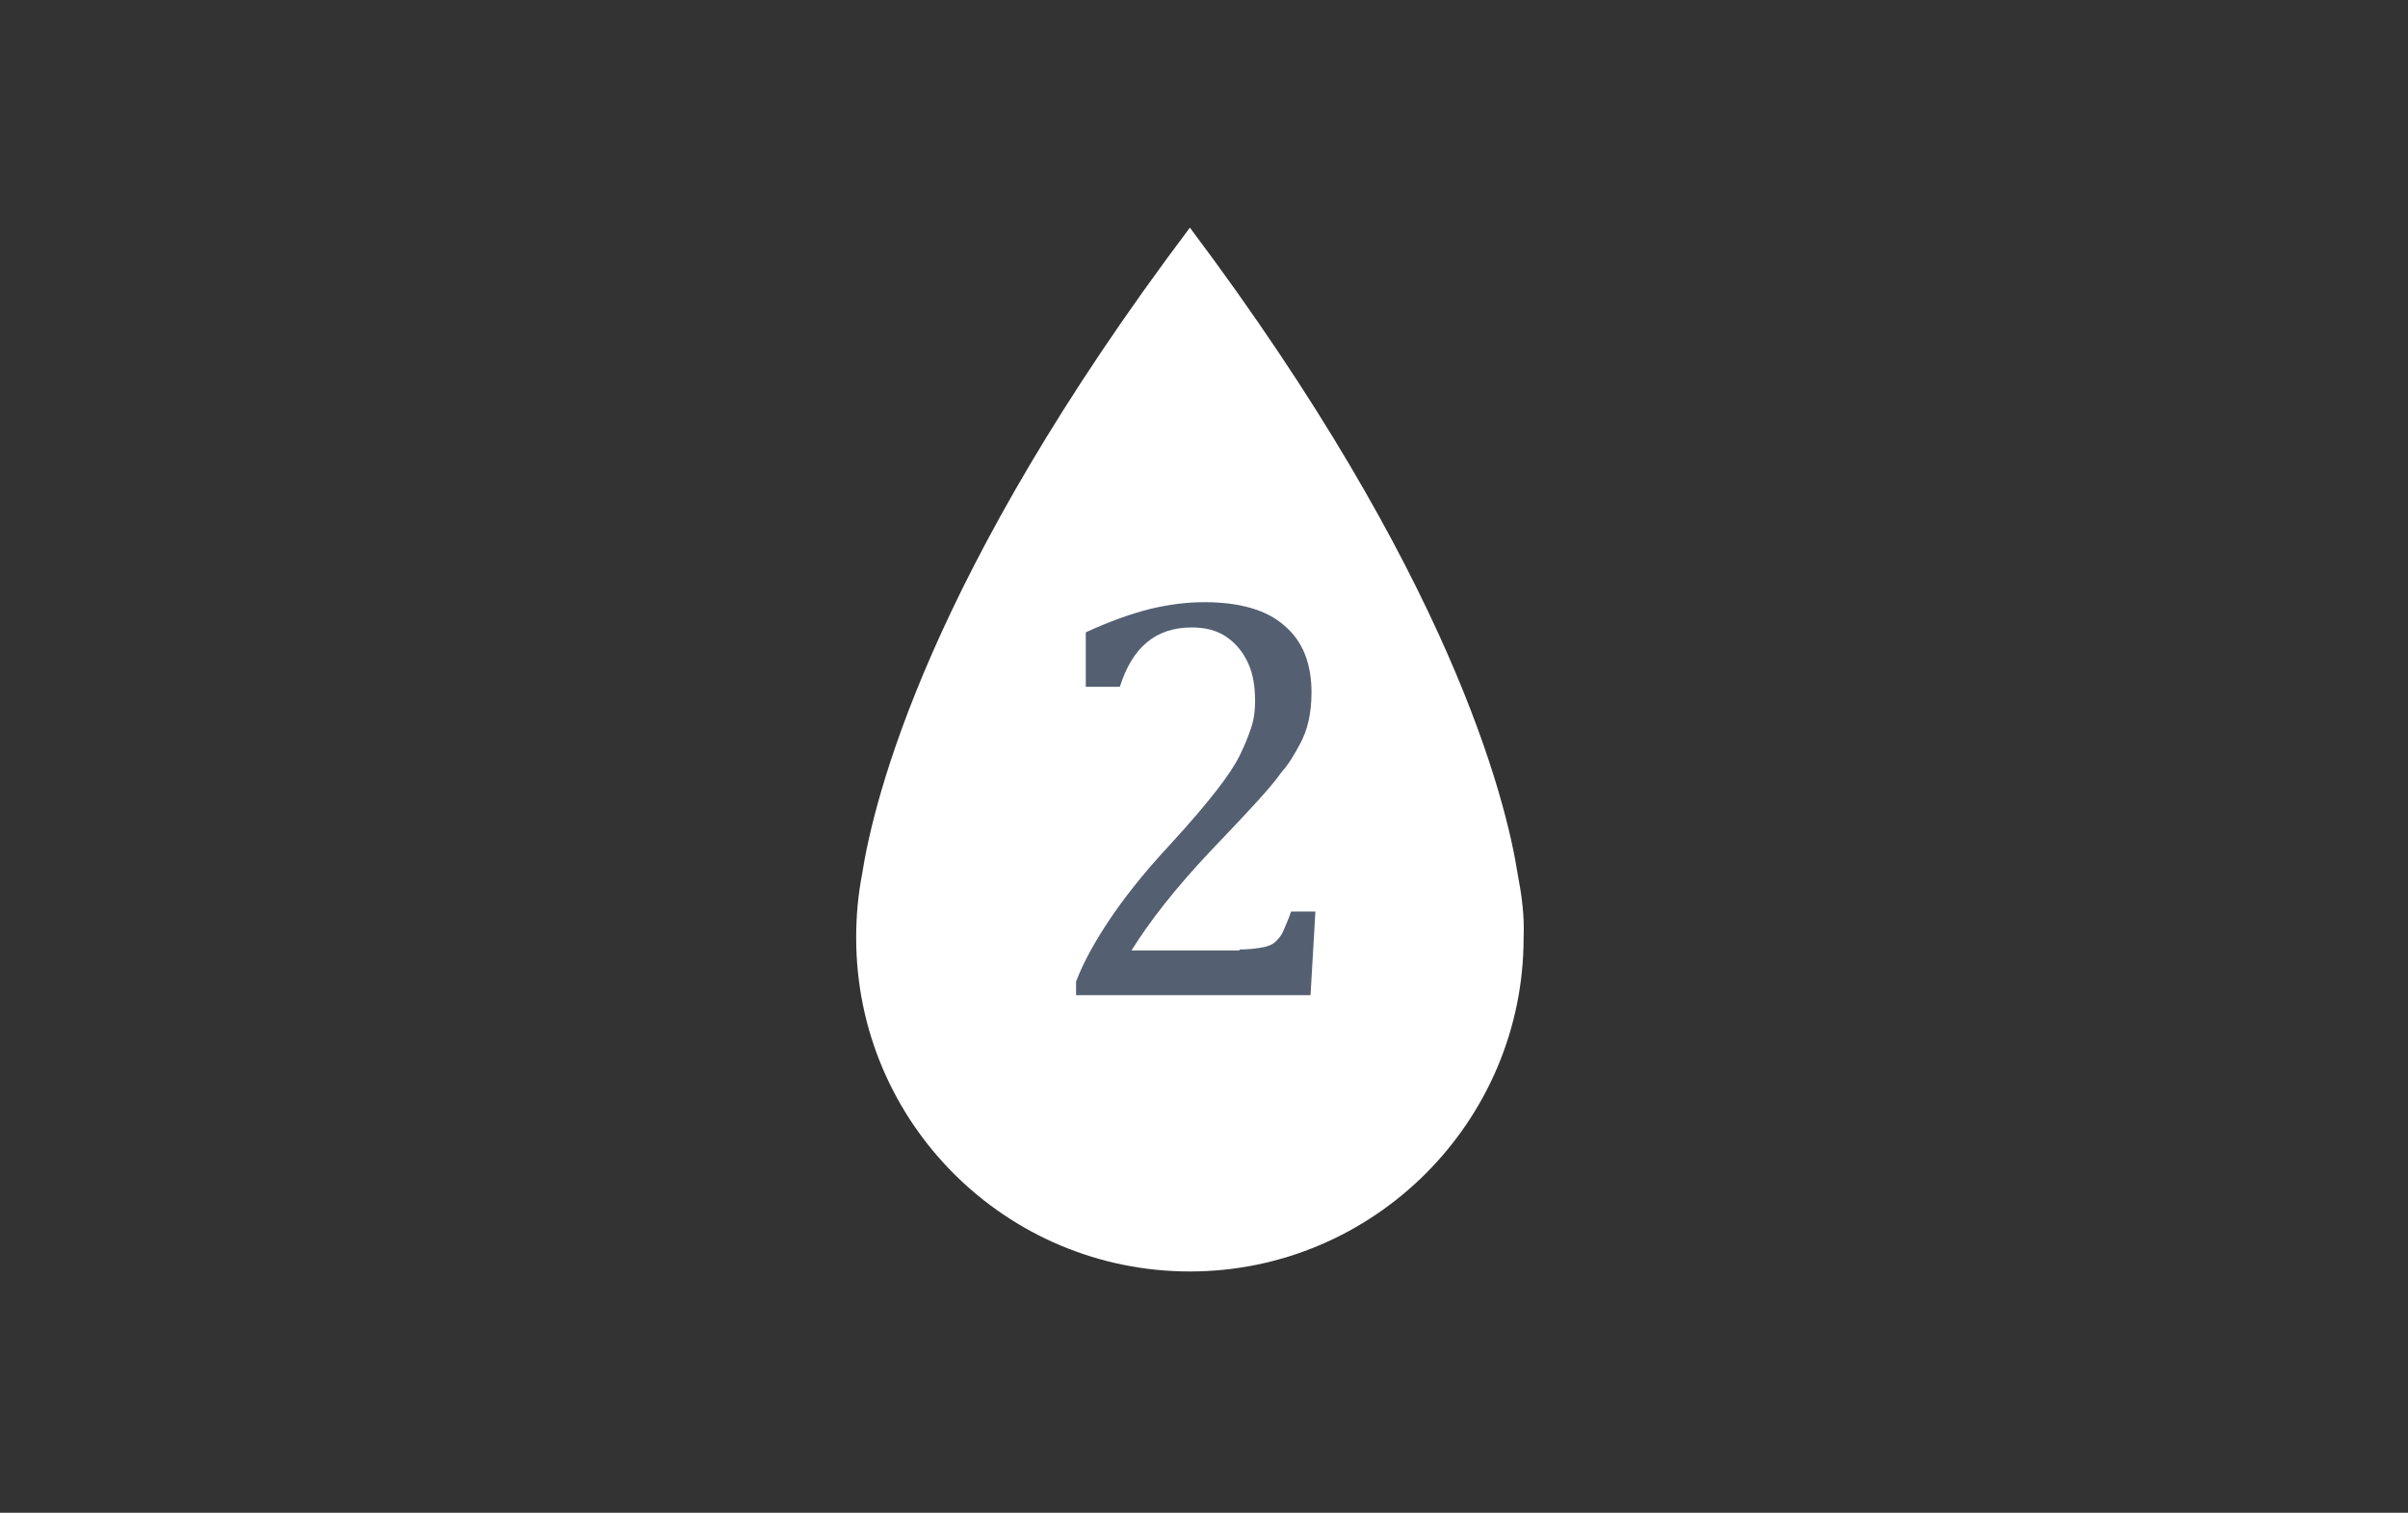 <?xml version="1.0" encoding="utf-8"?>
<!-- Generator: Adobe Illustrator 23.0.1, SVG Export Plug-In . SVG Version: 6.00 Build 0)  -->
<svg version="1.1" id="Layer_1" xmlns="http://www.w3.org/2000/svg" xmlns:xlink="http://www.w3.org/1999/xlink" x="0px" y="0px"
	 viewBox="0 0 247.5 155.5" style="enable-background:new 0 0 247.5 155.5;" xml:space="preserve">
<rect x="0" y="0" width="247.5" height="155.5" fill="#333333" stroke="none"/>
<style type="text/css">
	.st0{fill:none;stroke:#A88E5A;stroke-width:2;stroke-miterlimit:10;}
	.st1{fill:none;stroke:#AF914F;stroke-width:2;stroke-miterlimit:10;}
	.st2{fill:#546071;stroke:#E5E1D8;stroke-miterlimit:10;}
	.st3{fill:none;stroke:#BA9749;stroke-miterlimit:10;}
	.st4{fill:none;stroke:#FFFFFF;stroke-miterlimit:10;}
	.st5{fill:#E5E1D8;}
	.st6{fill:#FFFFFF;}
	.st7{fill:#556172;stroke:#FFFFFF;stroke-miterlimit:10;}
	.st8{fill:#FFFFFF;stroke:#FFFFFF;stroke-miterlimit:10;}
	.st9{fill:#FFFFFF;stroke:#556172;stroke-miterlimit:10;}
	.st10{fill:#546071;stroke:#FFFFFF;stroke-miterlimit:10;}
	.st11{fill:#546071;}
</style>
<path class="st6" d="M156,89.9c-1.2-7.7-6.9-30.8-33.7-66.5C95.4,59.1,89.8,82.2,88.6,89.9C88.2,92,88,94.1,88,96.4
	c0,19,15.4,34.3,34.3,34.3s34.3-15.4,34.3-34.3C156.7,94.1,156.4,92,156,89.9z"/>
<g>
	<g>
		<path class="st11" d="M127.4,97.6c1,0,1.7-0.1,2.3-0.2s1.1-0.3,1.4-0.6s0.6-0.6,0.8-1.1s0.5-1.1,0.8-2h2.5l-0.5,8.6h-24.1v-1.4
			c0.8-2.1,2-4.2,3.4-6.3c1.4-2.1,3.4-4.7,6.1-7.6c2.3-2.5,3.9-4.4,4.9-5.7c1.1-1.4,1.9-2.6,2.4-3.6c0.5-1,0.9-2,1.2-2.9
			s0.4-1.8,0.4-2.7c0-1.5-0.2-2.8-0.7-3.9s-1.2-2-2.2-2.7s-2.2-1-3.6-1c-3.7,0-6.1,2-7.4,6.1h-3.5V65c2.4-1.1,4.6-1.9,6.6-2.4
			c2.1-0.5,3.9-0.7,5.6-0.7c3.6,0,6.4,0.8,8.2,2.4c1.9,1.6,2.8,3.9,2.8,6.9c0,1-0.1,2-0.3,2.9s-0.5,1.7-1,2.6s-1,1.8-1.8,2.7
			c-0.7,1-1.6,2-2.5,3c-0.9,1-2.5,2.7-4.7,5c-3.7,3.9-6.4,7.4-8.2,10.3H127.4z"/>
	</g>
</g>
</svg>
